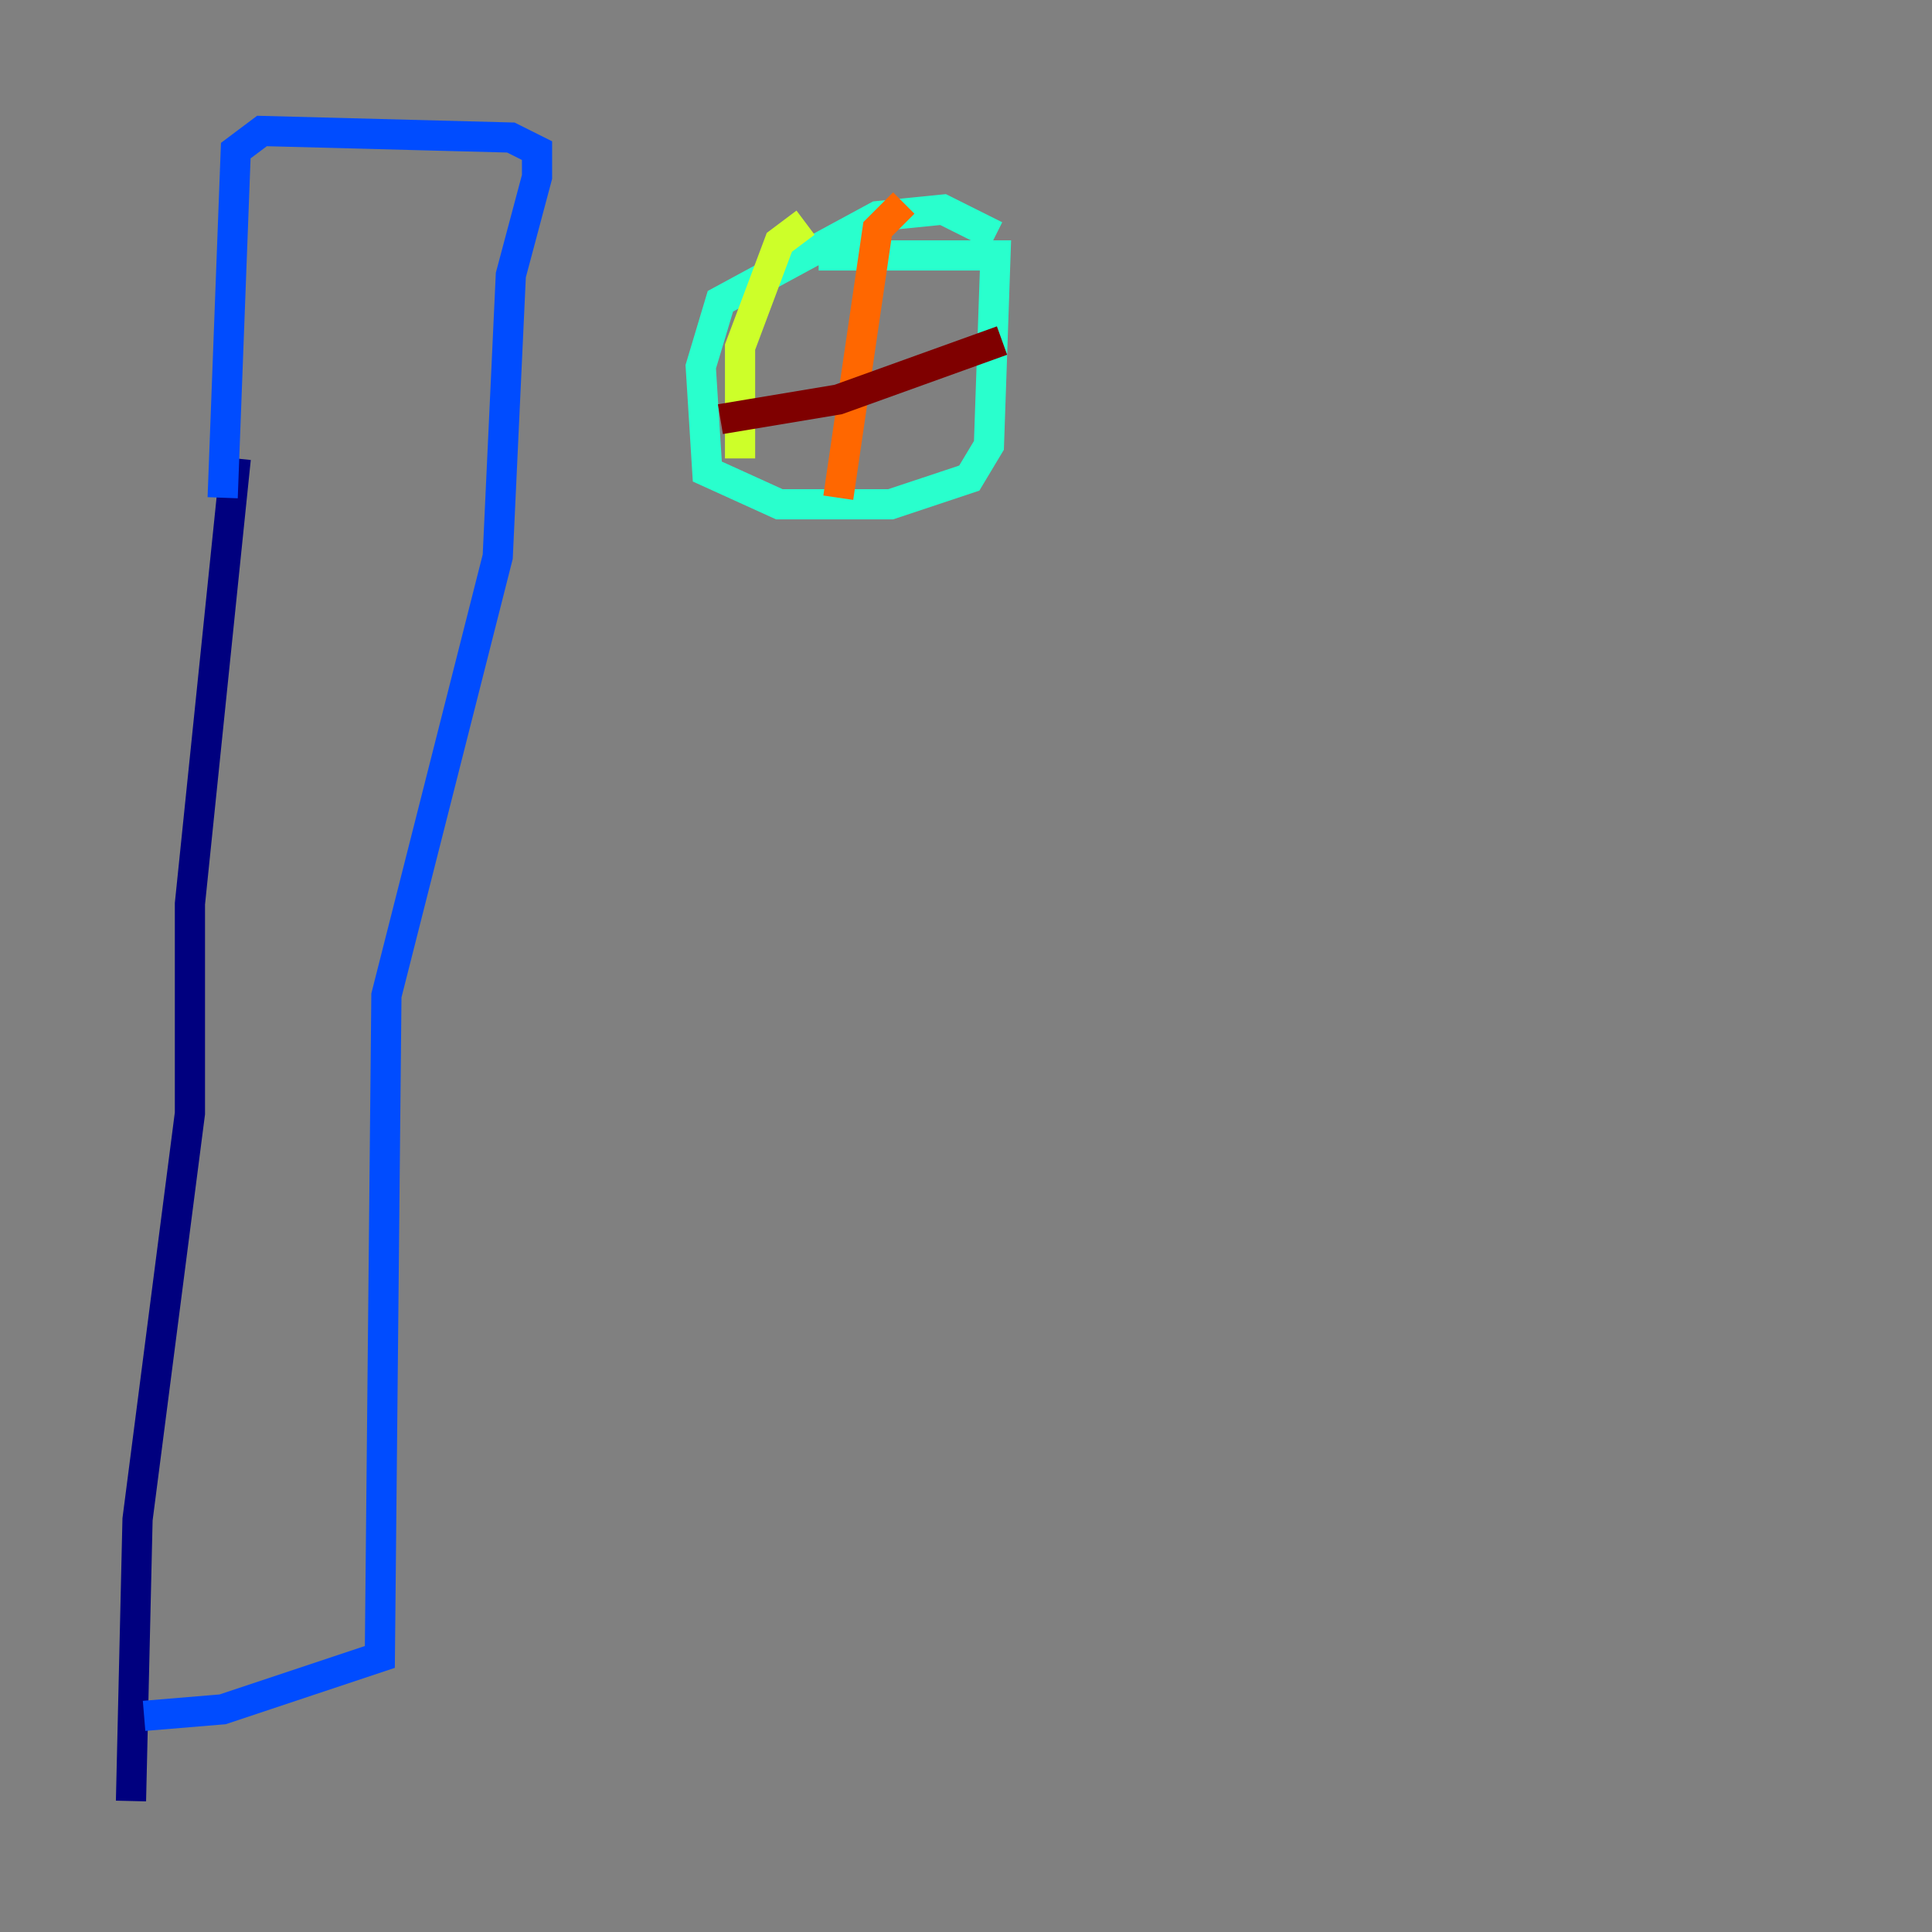 <?xml version="1.0" encoding="utf-8" ?>
<svg baseProfile="tiny" height="128" version="1.2" viewBox="0,0,128,128" width="128" xmlns="http://www.w3.org/2000/svg" xmlns:ev="http://www.w3.org/2001/xml-events" xmlns:xlink="http://www.w3.org/1999/xlink"><rect x="0" y="0" width="128" height="128" fill="#808080" stroke="none"/><defs /><polyline fill="none" points="15.62,30.373 12.583,59.878 12.583,73.763 9.112,100.664 8.678,119.322" stroke="#00007f" stroke-width="2" /><polyline fill="none" points="9.546,113.681 14.752,113.248 25.166,109.776 25.6,65.953 32.976,36.881 33.844,18.224 35.58,11.715 35.58,9.98 33.844,9.112 17.356,8.678 15.62,9.98 14.752,32.976" stroke="#004cff" stroke-width="2" /><polyline fill="none" points="65.953,15.62 62.481,13.885 58.142,14.319 47.729,19.959 46.427,24.298 46.861,31.241 51.634,33.41 59.01,33.41 64.217,31.675 65.519,29.505 65.953,16.922 54.237,16.922" stroke="#29ffcd" stroke-width="2" /><polyline fill="none" points="53.37,14.752 51.634,16.054 49.031,22.997 49.031,30.373" stroke="#cdff29" stroke-width="2" /><polyline fill="none" points="59.878,13.451 58.142,15.186 55.539,32.976" stroke="#ff6700" stroke-width="2" /><polyline fill="none" points="47.729,27.77 55.539,26.468 66.386,22.563" stroke="#7f0000" stroke-width="2" /></svg>